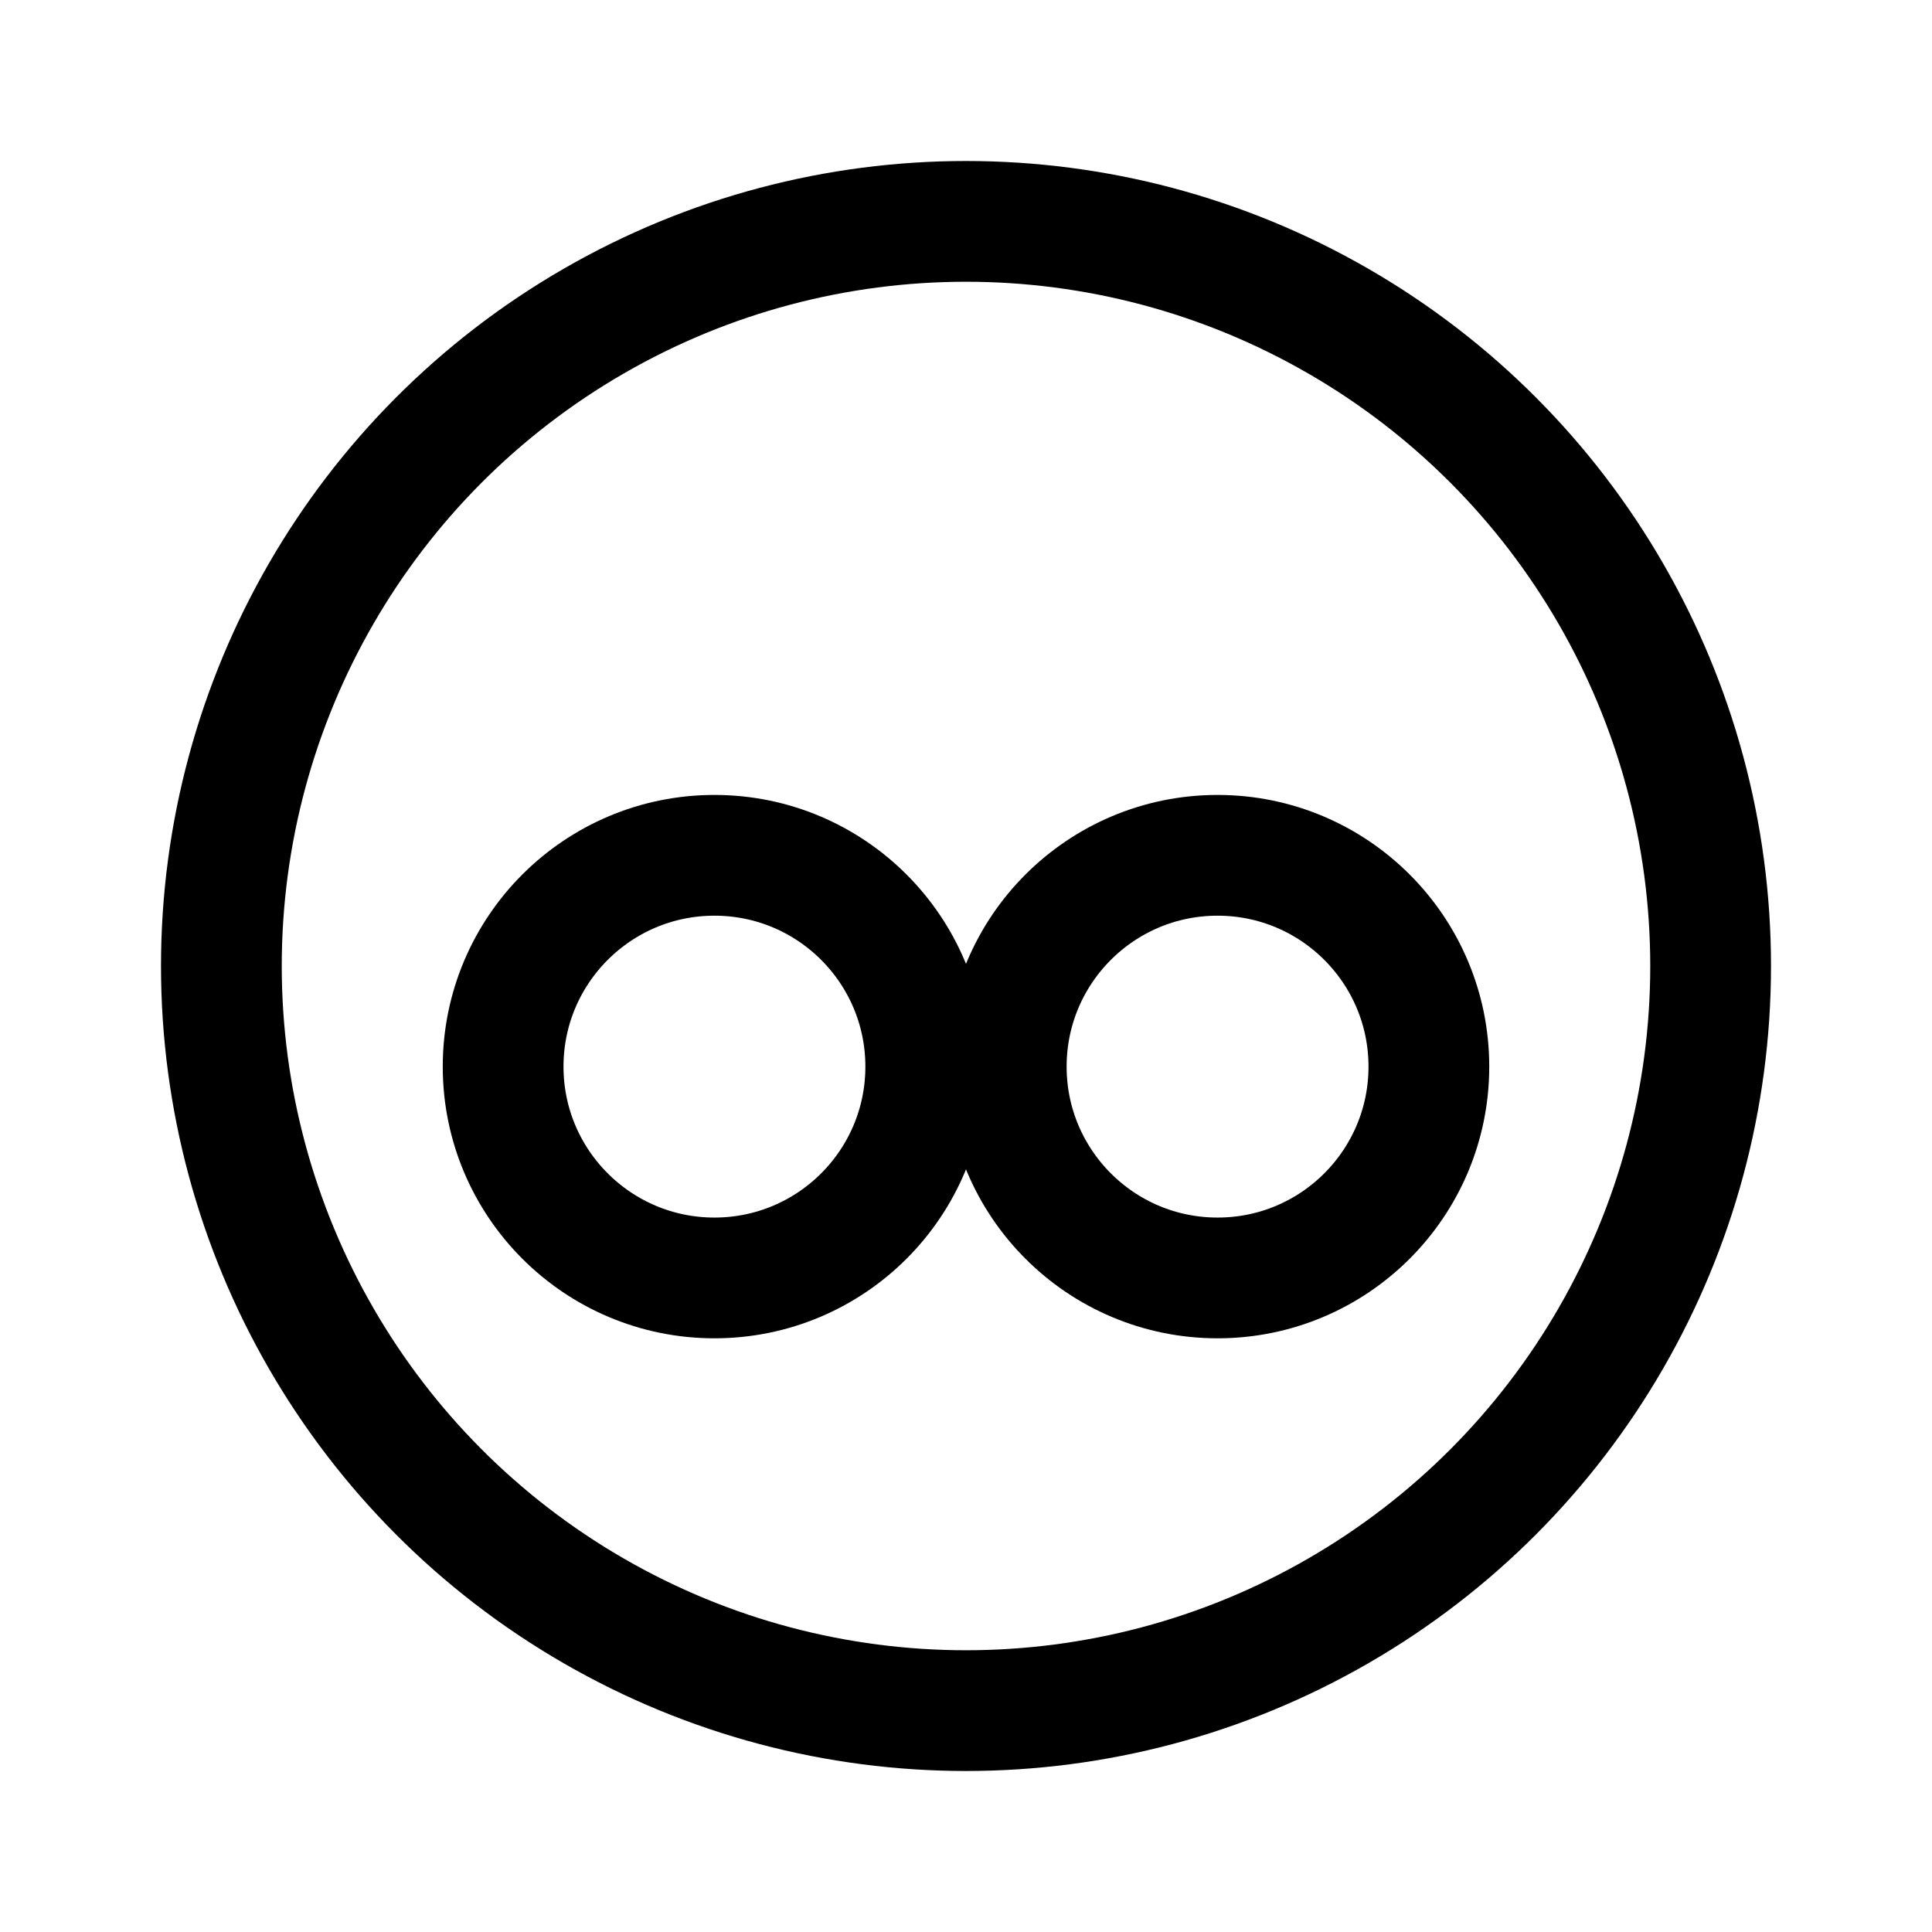 <svg width="192" height="192" viewBox="0 0 192 192" fill="none" xmlns="http://www.w3.org/2000/svg"><circle cx="96" cy="96" r="74" stroke="#000" stroke-width="12" stroke-linecap="round" stroke-linejoin="round"/><circle cx="71" cy="106" r="21" stroke="#000" stroke-width="12" stroke-linecap="round" stroke-linejoin="round"/><circle cx="121" cy="106" r="21" stroke="#000" stroke-width="12" stroke-linecap="round" stroke-linejoin="round"/></svg>